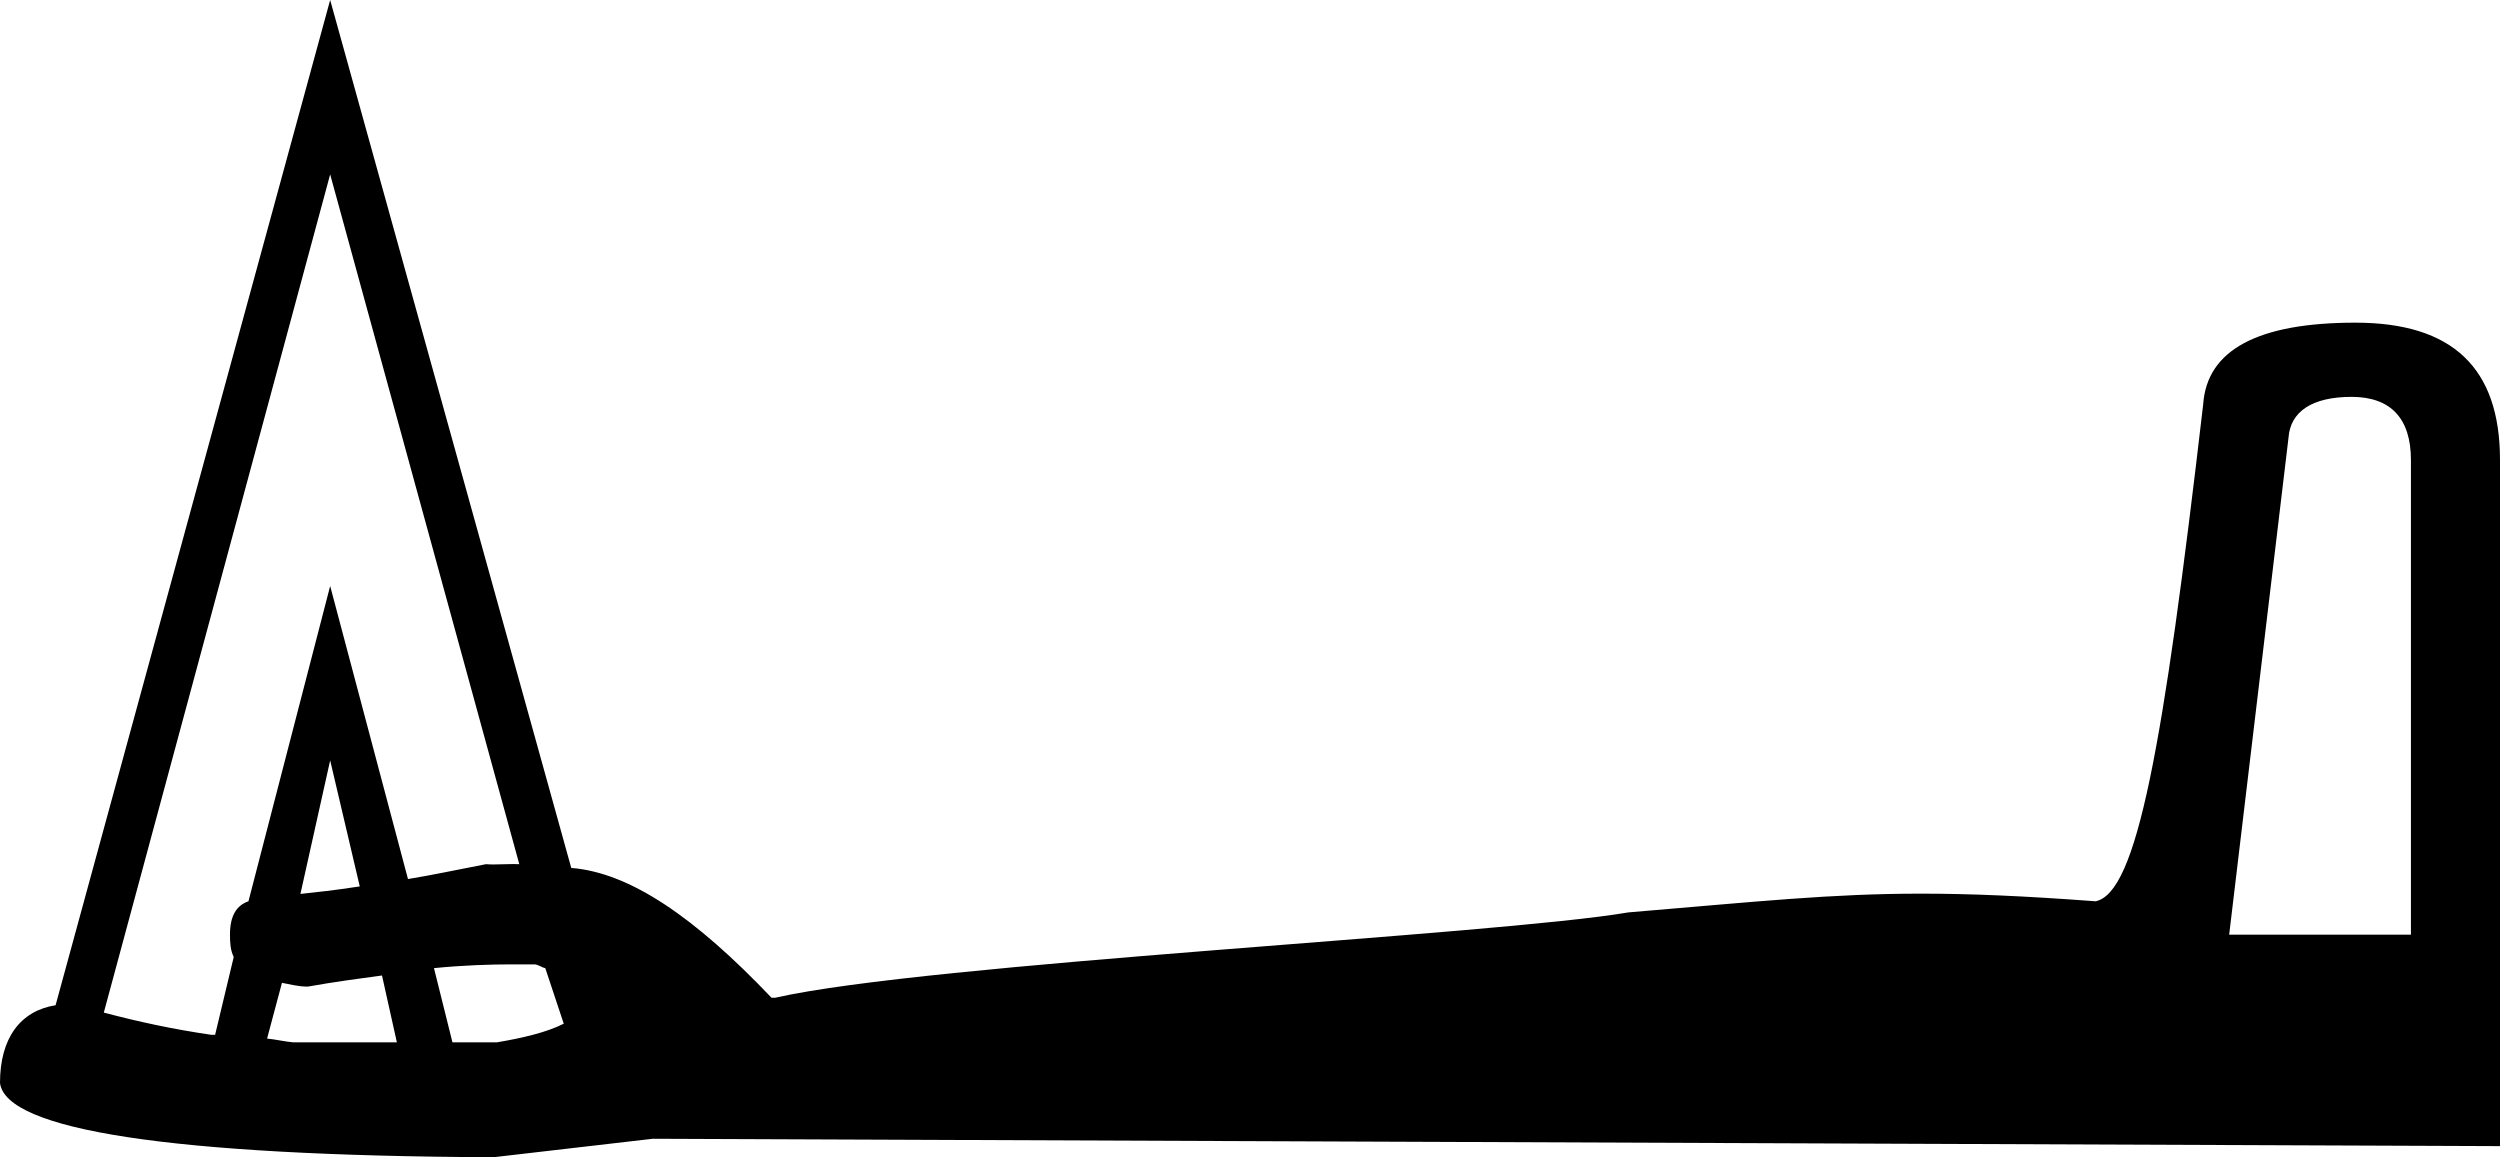 <?xml version='1.0' encoding ='UTF-8' standalone='yes'?>
<svg width='18.665' height='8.64' xmlns='http://www.w3.org/2000/svg' xmlns:xlink='http://www.w3.org/1999/xlink' xmlns:inkscape='http://www.inkscape.org/namespaces/inkscape'>
<path style='fill:#000000; stroke:none' d=' M 2.465 5.677  L 2.686 6.618  C 2.496 6.647 2.366 6.661 2.243 6.674  L 2.465 5.677  Z  M 17.557 2.963  C 17.851 2.963 18 3.126 18 3.434  L 18 6.978  L 16.643 6.978  L 17.086 3.268  C 17.1 3.072 17.263 2.963 17.557 2.963  Z  M 2.465 1.302  L 3.877 6.452  C 3.861 6.452 3.846 6.451 3.831 6.451  C 3.783 6.451 3.736 6.454 3.688 6.454  C 3.668 6.454 3.648 6.454 3.628 6.452  C 3.384 6.499 3.24 6.531 3.046 6.563  L 2.465 4.375  L 1.855 6.729  C 1.769 6.759 1.717 6.832 1.717 6.978  C 1.717 7.043 1.721 7.096 1.745 7.145  L 1.606 7.726  L 1.578 7.726  C 1.291 7.684 1.036 7.629 0.775 7.56  L 2.465 1.302  Z  M 2.852 7.283  L 2.963 7.782  L 2.188 7.782  C 2.123 7.776 2.057 7.76 1.994 7.754  L 2.105 7.338  C 2.166 7.348 2.221 7.366 2.298 7.366  C 2.507 7.329 2.675 7.307 2.852 7.283  Z  M 3.971 7.2  C 3.977 7.2 3.983 7.2 3.988 7.2  C 4.019 7.2 4.042 7.223 4.071 7.228  L 4.209 7.643  C 4.08 7.708 3.904 7.749 3.711 7.782  L 3.378 7.782  L 3.24 7.228  C 3.465 7.206 3.661 7.2 3.822 7.2  L 3.932 7.2  C 3.945 7.2 3.959 7.2 3.971 7.2  Z  M 2.465 0  L 0.415 7.505  C 0.152 7.547 0 7.75 0 8.086  C 0.045 8.436 1.268 8.629 3.683 8.64  L 4.874 8.502  L 18.665 8.557  L 18.665 3.434  C 18.665 2.748 18.312 2.409 17.585 2.409  C 16.857 2.409 16.477 2.613 16.449 3.018  C 16.149 5.597 15.954 6.665 15.646 6.729  C 15.112 6.689 14.709 6.672 14.344 6.672  C 13.674 6.672 13.135 6.73 12.157 6.812  C 11.162 6.982 6.926 7.191 5.788 7.449  L 5.76 7.449  C 5.19 6.85 4.704 6.515 4.265 6.48  L 2.465 0  Z '/></svg>
